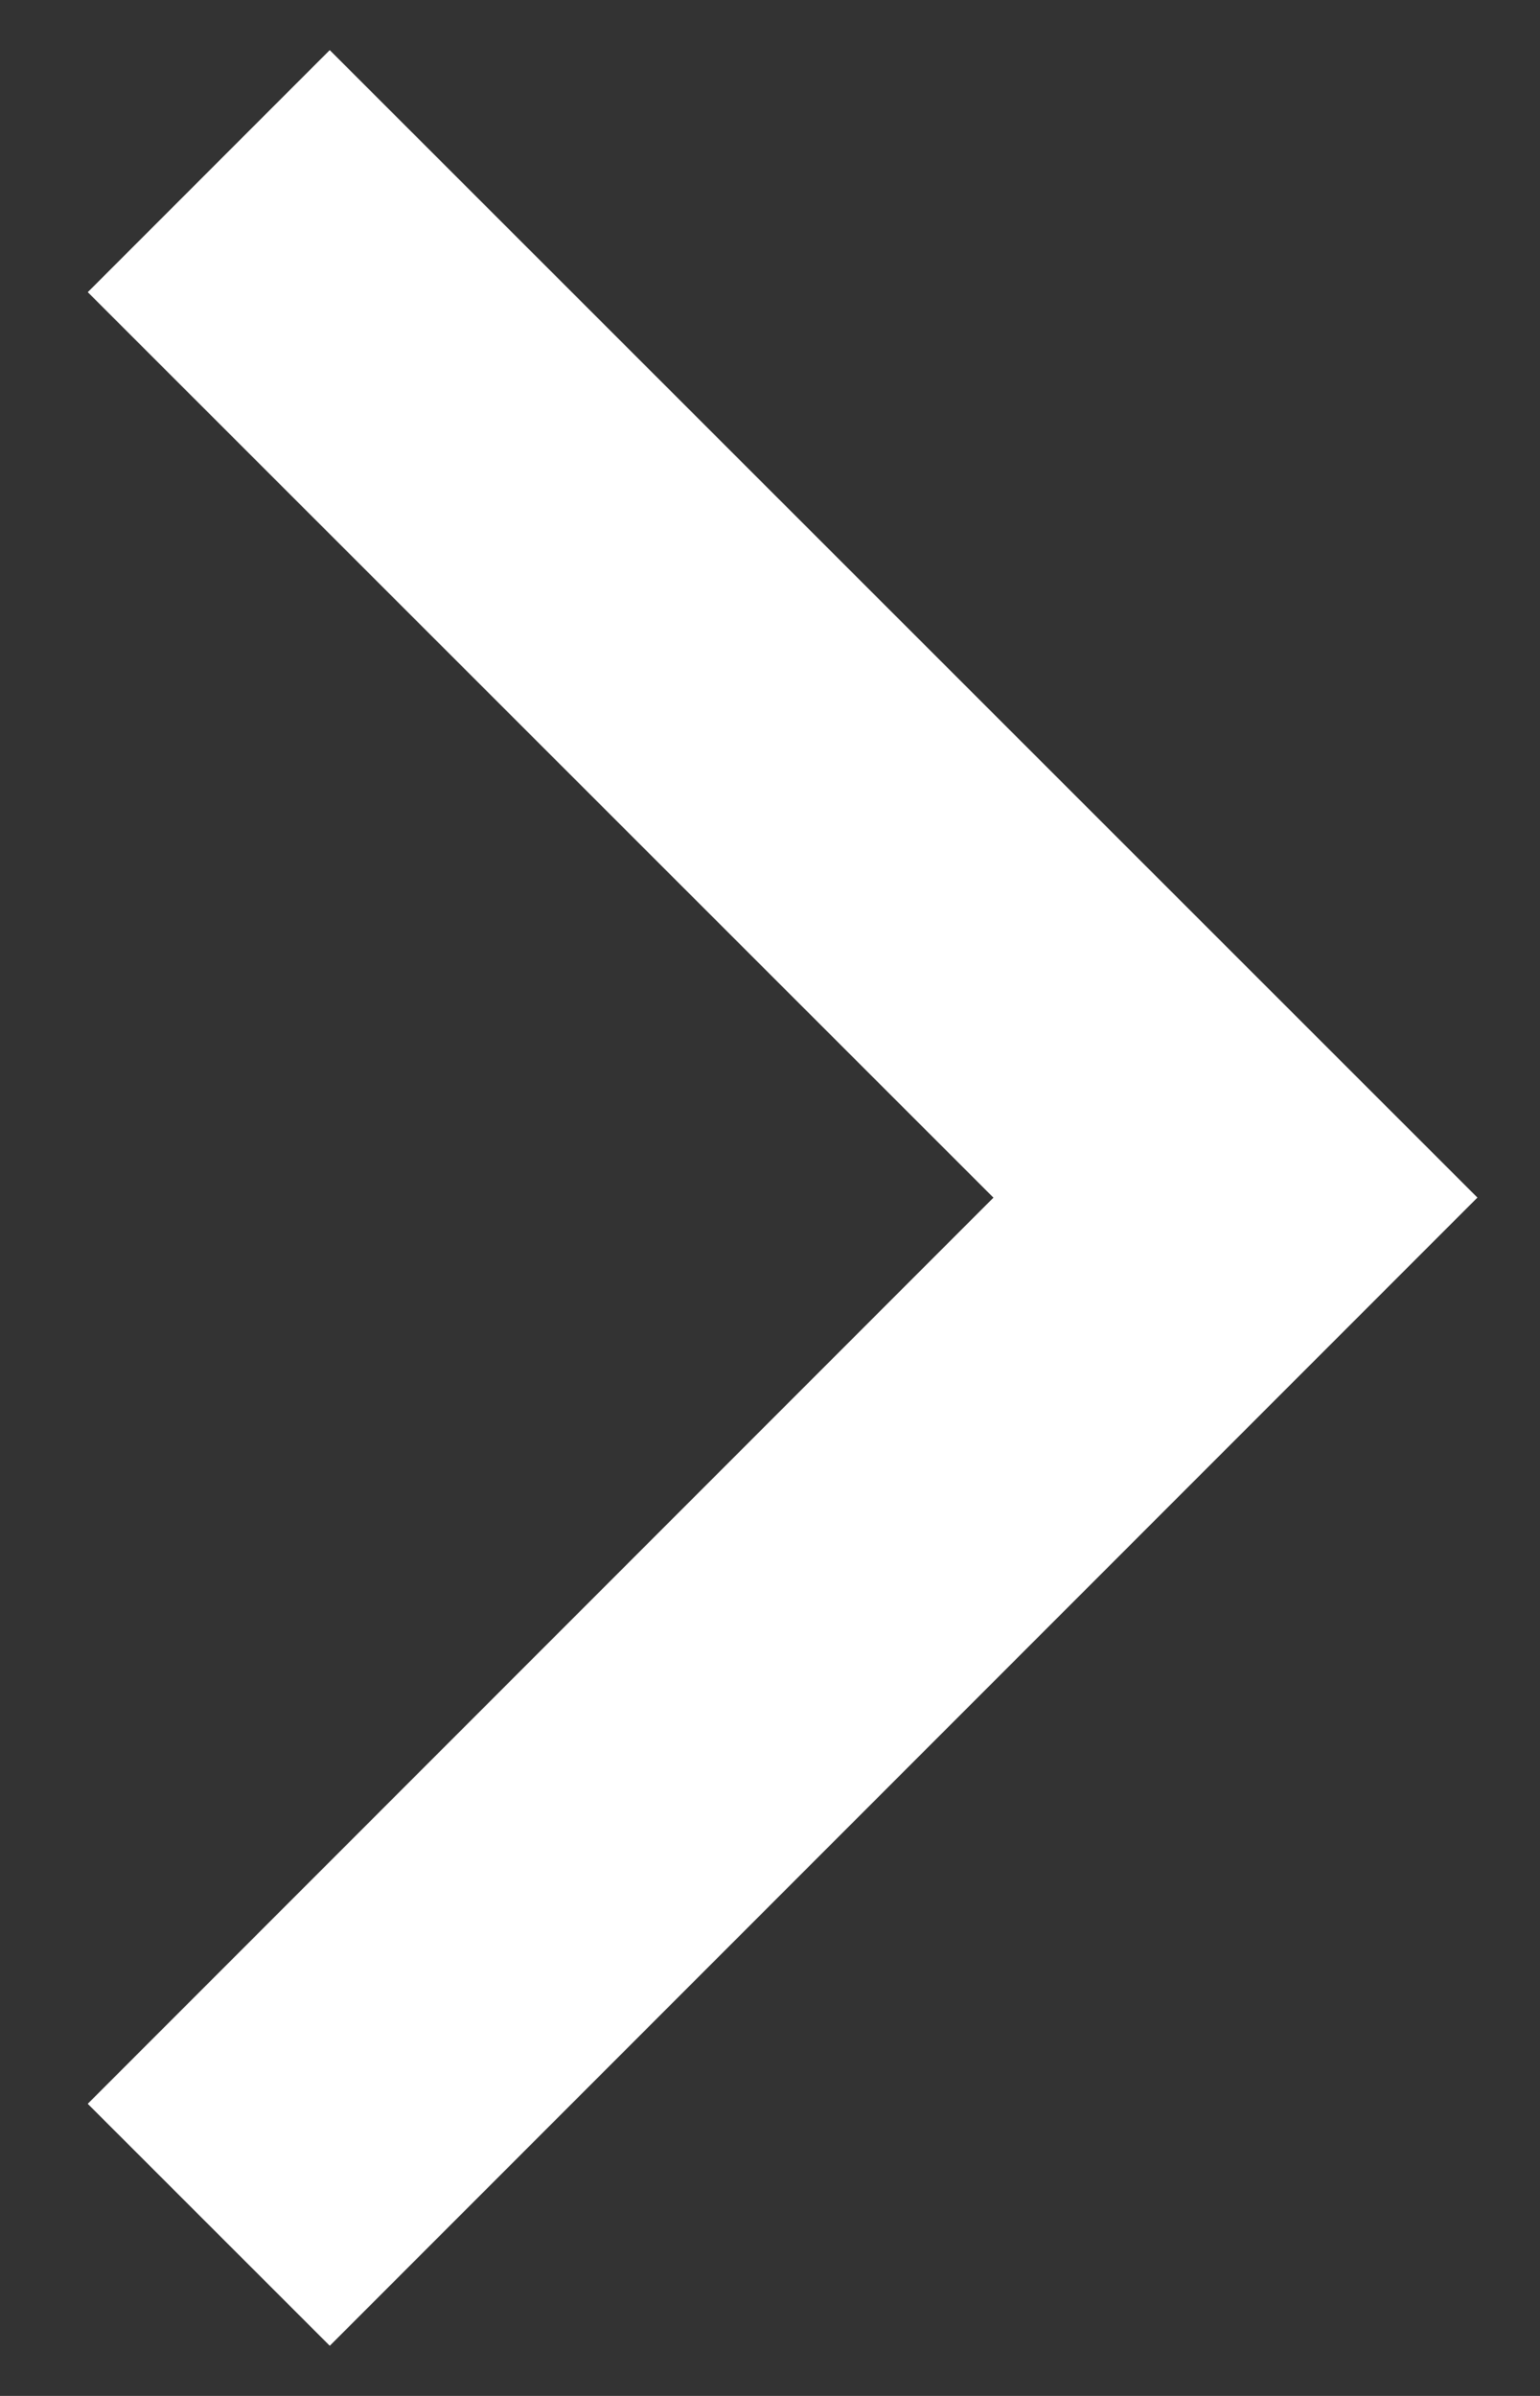 <svg width="9" height="14" fill="none" xmlns="http://www.w3.org/2000/svg"><rect width="100%" height="100%" fill="#333333" stroke="none"/><path d="M1.22 1l6 5.998-6 6.002" stroke="#fff" stroke-width="2" stroke-miterlimit="10"/></svg>